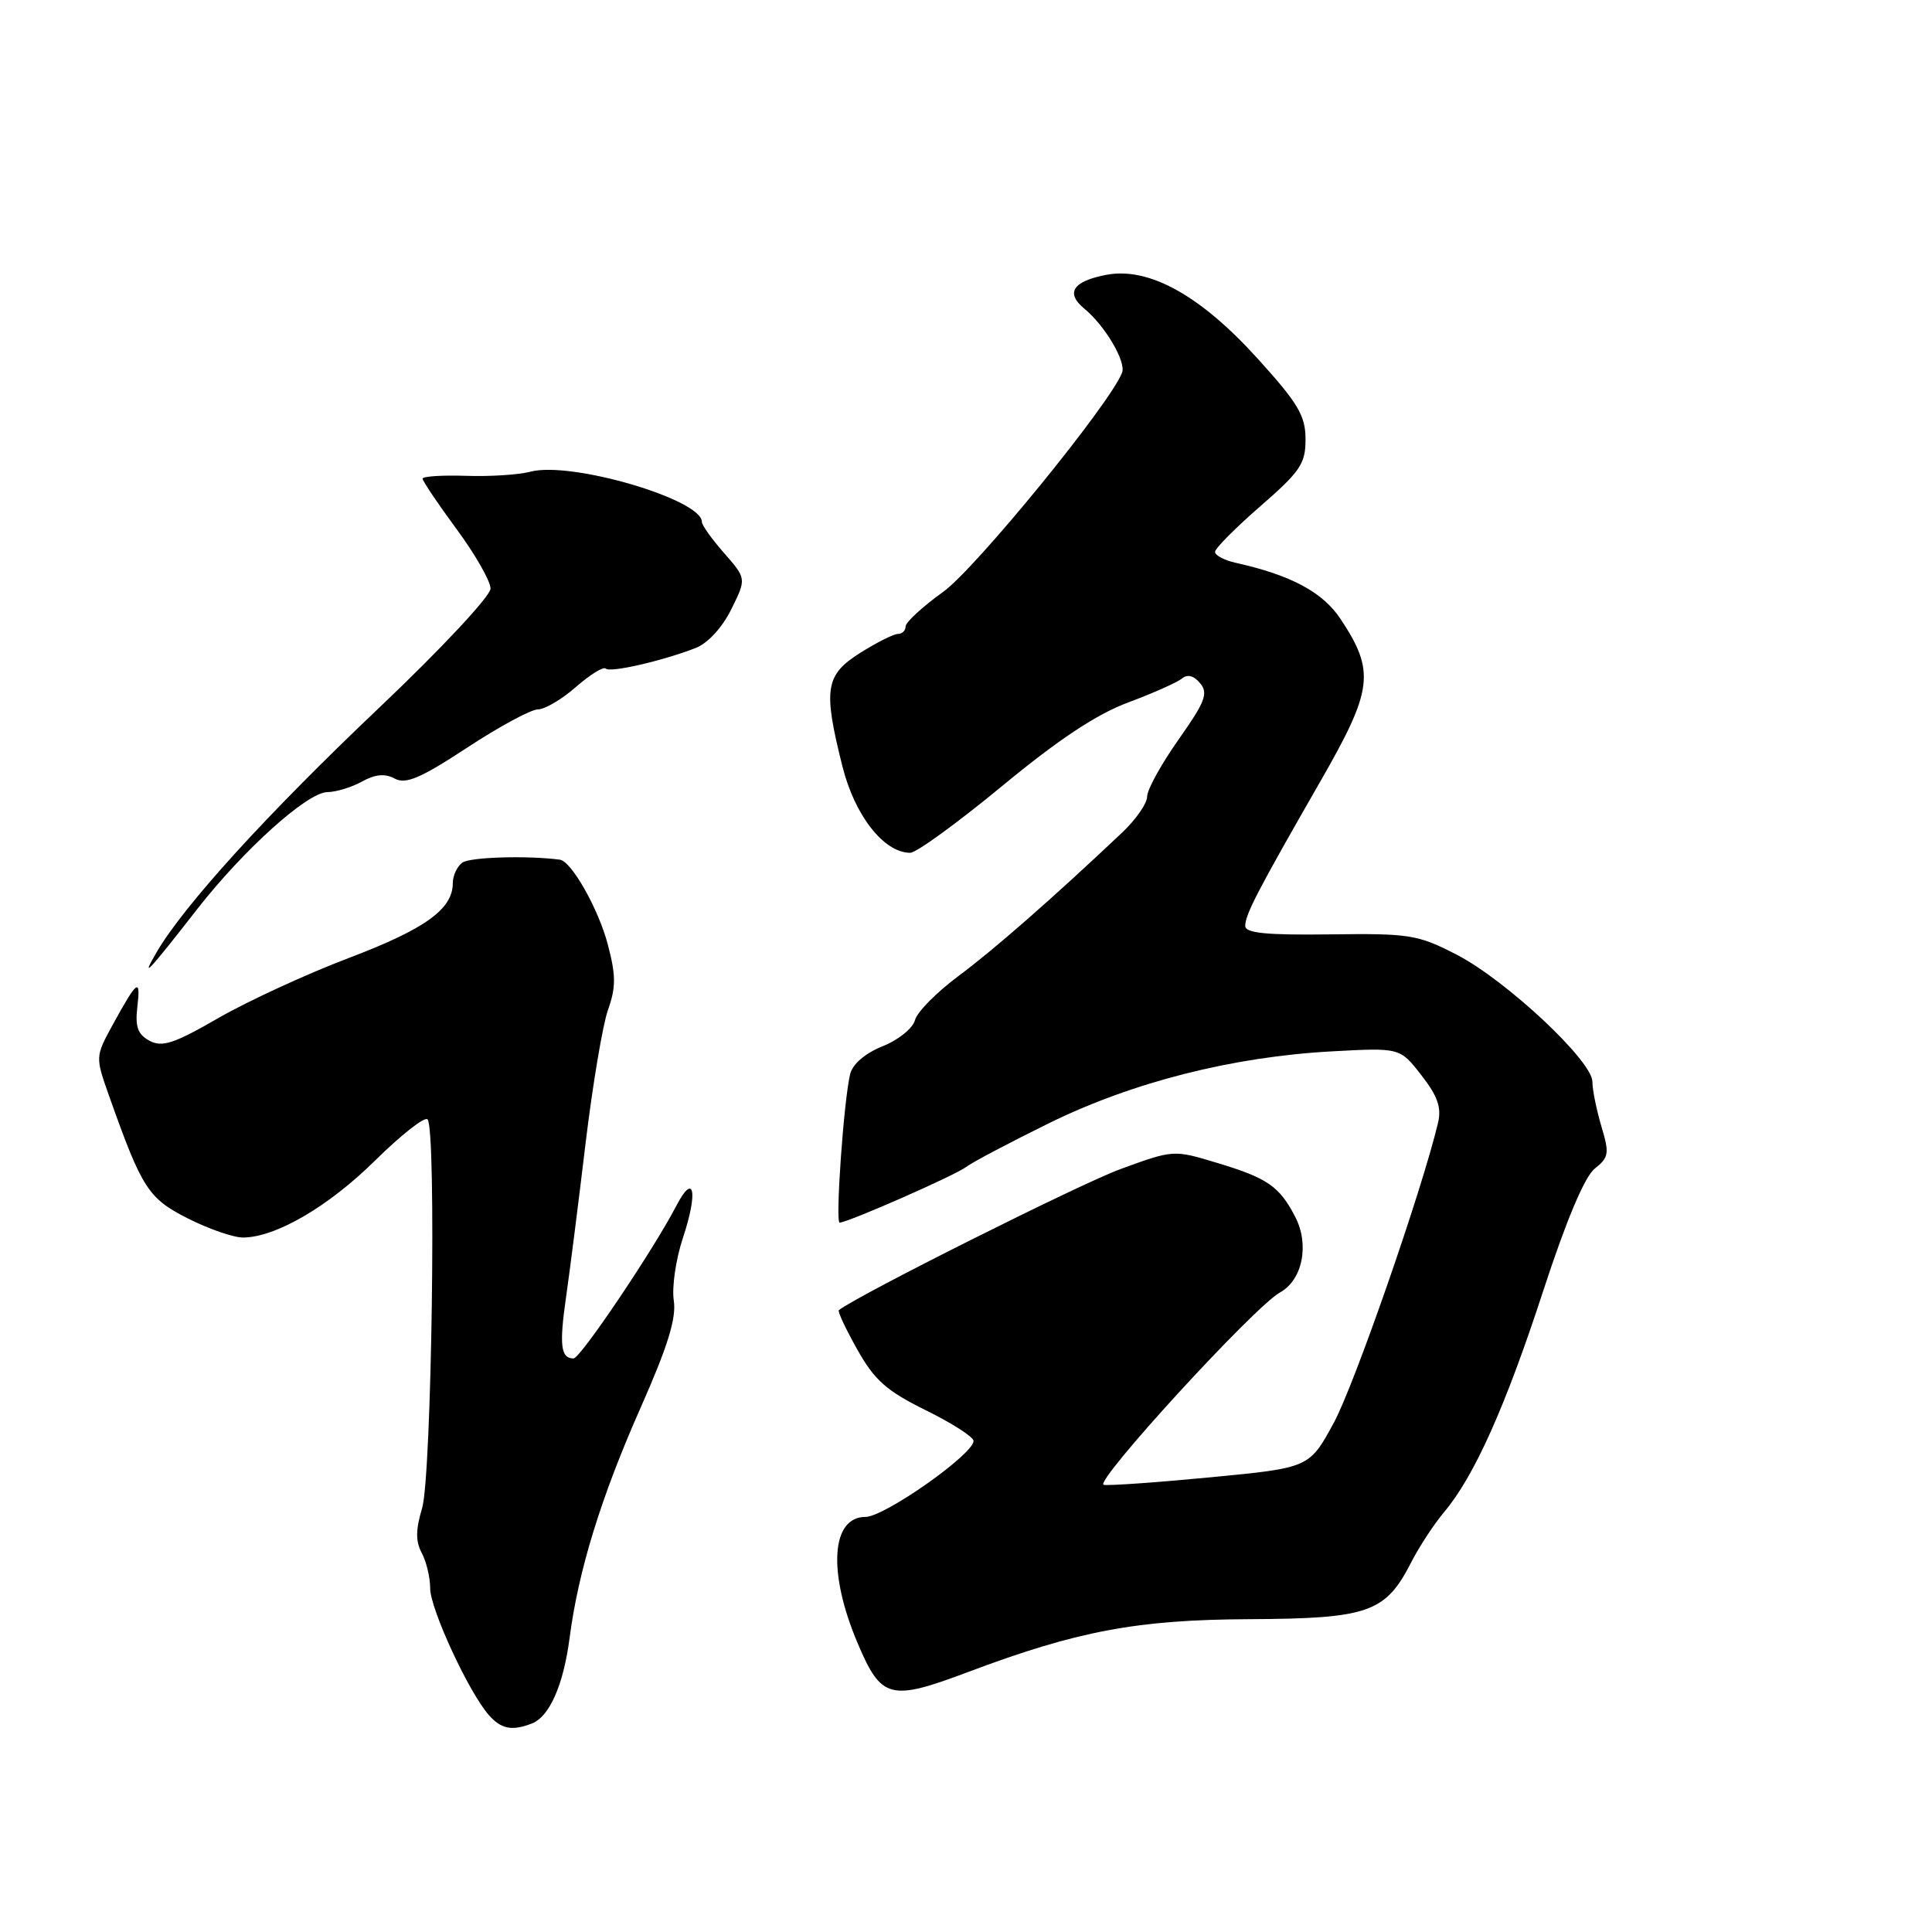 <?xml version="1.0" encoding="UTF-8" standalone="no"?>
<!DOCTYPE svg PUBLIC "-//W3C//DTD SVG 1.1//EN" "http://www.w3.org/Graphics/SVG/1.1/DTD/svg11.dtd" >
<svg xmlns="http://www.w3.org/2000/svg" xmlns:xlink="http://www.w3.org/1999/xlink" version="1.1" viewBox="0 0 256 256">
 <g >
 <path fill="currentColor"
d=" M 70.46 228.38 C 72.81 227.48 74.66 223.28 75.48 217.00 C 76.63 208.13 79.65 198.34 84.88 186.54 C 88.49 178.38 89.64 174.67 89.28 172.32 C 89.01 170.57 89.55 166.86 90.48 164.06 C 92.52 157.93 91.98 155.23 89.62 159.77 C 86.59 165.61 76.90 180.00 76.00 180.00 C 74.30 180.00 74.09 178.27 75.00 171.91 C 75.51 168.39 76.67 159.20 77.59 151.50 C 78.52 143.80 79.85 135.85 80.56 133.82 C 81.63 130.81 81.62 129.25 80.53 125.12 C 79.29 120.42 75.72 114.11 74.18 113.91 C 69.78 113.34 62.23 113.57 61.25 114.31 C 60.56 114.82 60.00 116.04 60.00 117.01 C 60.00 120.46 56.37 123.08 46.29 126.91 C 40.67 129.04 32.88 132.63 28.96 134.88 C 23.08 138.28 21.49 138.80 19.82 137.91 C 18.25 137.07 17.89 136.06 18.20 133.41 C 18.66 129.50 18.20 129.84 14.95 135.76 C 12.62 140.03 12.62 140.03 14.47 145.26 C 18.83 157.54 19.64 158.78 24.91 161.46 C 27.67 162.85 30.96 163.99 32.22 163.98 C 36.57 163.94 43.53 159.87 49.72 153.76 C 53.15 150.38 56.26 147.93 56.65 148.32 C 57.85 149.51 57.20 195.61 55.93 199.85 C 55.07 202.70 55.06 204.25 55.89 205.79 C 56.50 206.93 57.00 209.04 57.00 210.46 C 57.00 213.18 62.12 224.25 64.77 227.25 C 66.40 229.11 67.83 229.39 70.46 228.38 Z  M 128.28 221.55 C 142.74 216.11 150.66 214.62 165.50 214.55 C 181.35 214.47 183.59 213.69 187.01 206.98 C 188.05 204.94 190.01 201.96 191.36 200.35 C 195.35 195.61 199.47 186.42 204.50 171.00 C 207.55 161.66 209.98 155.91 211.31 154.85 C 213.19 153.36 213.27 152.84 212.19 149.24 C 211.54 147.05 211.00 144.39 211.00 143.33 C 211.00 140.57 199.53 129.85 193.00 126.49 C 187.85 123.84 186.78 123.67 176.25 123.81 C 167.76 123.92 165.00 123.64 165.00 122.69 C 165.00 121.18 166.64 118.02 174.93 103.58 C 181.95 91.36 182.24 88.99 177.64 82.03 C 175.28 78.47 171.08 76.21 163.75 74.58 C 162.24 74.24 161.00 73.59 161.00 73.13 C 161.00 72.67 163.70 69.95 167.00 67.08 C 172.31 62.46 173.00 61.44 172.99 58.18 C 172.98 55.07 172.00 53.42 166.61 47.48 C 159.06 39.14 152.23 35.36 146.63 36.41 C 142.17 37.25 141.14 38.80 143.67 40.89 C 146.42 43.15 149.24 47.93 148.68 49.38 C 147.11 53.48 129.27 75.34 124.98 78.42 C 122.24 80.39 120.00 82.45 120.00 83.00 C 120.00 83.55 119.54 84.00 118.98 84.00 C 118.42 84.00 116.17 85.13 113.98 86.51 C 109.34 89.44 109.05 91.30 111.63 101.56 C 113.26 108.08 117.13 113.00 120.61 113.00 C 121.42 113.00 126.89 109.02 132.79 104.15 C 140.26 97.98 145.31 94.63 149.49 93.08 C 152.78 91.85 155.98 90.43 156.61 89.91 C 157.34 89.30 158.19 89.52 159.03 90.54 C 160.13 91.86 159.69 93.00 156.16 98.00 C 153.87 101.25 152.00 104.64 152.00 105.55 C 152.00 106.46 150.50 108.62 148.66 110.35 C 139.43 119.07 131.65 125.88 126.96 129.36 C 124.10 131.49 121.52 134.10 121.24 135.17 C 120.96 136.25 119.04 137.80 116.96 138.63 C 114.64 139.56 112.98 140.98 112.65 142.32 C 111.81 145.74 110.66 162.00 111.26 162.00 C 112.33 162.00 126.54 155.75 128.00 154.64 C 128.82 154.01 133.78 151.40 139.00 148.83 C 150.05 143.39 163.34 140.02 176.50 139.31 C 185.50 138.82 185.50 138.82 188.34 142.47 C 190.51 145.26 191.03 146.76 190.54 148.81 C 188.39 157.83 179.48 183.44 176.75 188.50 C 173.50 194.49 173.50 194.49 160.50 195.74 C 153.35 196.43 146.94 196.88 146.25 196.75 C 144.83 196.47 166.19 173.15 169.60 171.26 C 172.59 169.61 173.53 164.93 171.63 161.25 C 169.54 157.20 167.95 156.10 161.31 154.10 C 155.50 152.34 155.50 152.34 148.44 154.92 C 143.19 156.84 113.85 171.53 111.15 173.60 C 110.96 173.74 112.06 176.09 113.59 178.81 C 115.88 182.89 117.46 184.29 122.68 186.87 C 126.16 188.58 129.00 190.41 129.00 190.93 C 129.00 192.70 117.19 201.00 114.68 201.00 C 110.12 201.00 109.66 208.37 113.65 217.75 C 116.78 225.14 117.94 225.44 128.28 221.55 Z  M 26.14 120.45 C 32.31 112.56 40.70 105.01 43.36 104.96 C 44.54 104.95 46.62 104.31 47.98 103.55 C 49.73 102.59 51.02 102.47 52.31 103.17 C 53.78 103.95 55.72 103.12 61.88 99.08 C 66.14 96.28 70.36 94.00 71.27 94.00 C 72.18 94.00 74.46 92.66 76.32 91.02 C 78.19 89.39 79.96 88.29 80.26 88.59 C 80.84 89.17 87.76 87.58 92.19 85.86 C 93.79 85.23 95.71 83.15 96.90 80.73 C 98.91 76.67 98.91 76.67 95.96 73.30 C 94.33 71.45 93.00 69.58 93.00 69.15 C 93.00 66.17 75.64 61.08 70.30 62.50 C 68.76 62.91 64.91 63.16 61.75 63.05 C 58.59 62.95 56.00 63.11 56.00 63.43 C 56.00 63.74 58.02 66.75 60.50 70.11 C 62.98 73.47 65.00 77.02 65.00 77.99 C 65.00 78.98 58.45 85.99 50.25 93.77 C 35.37 107.89 24.42 119.92 20.78 126.13 C 18.53 129.98 19.58 128.87 26.14 120.45 Z "/>
</g>
</svg>